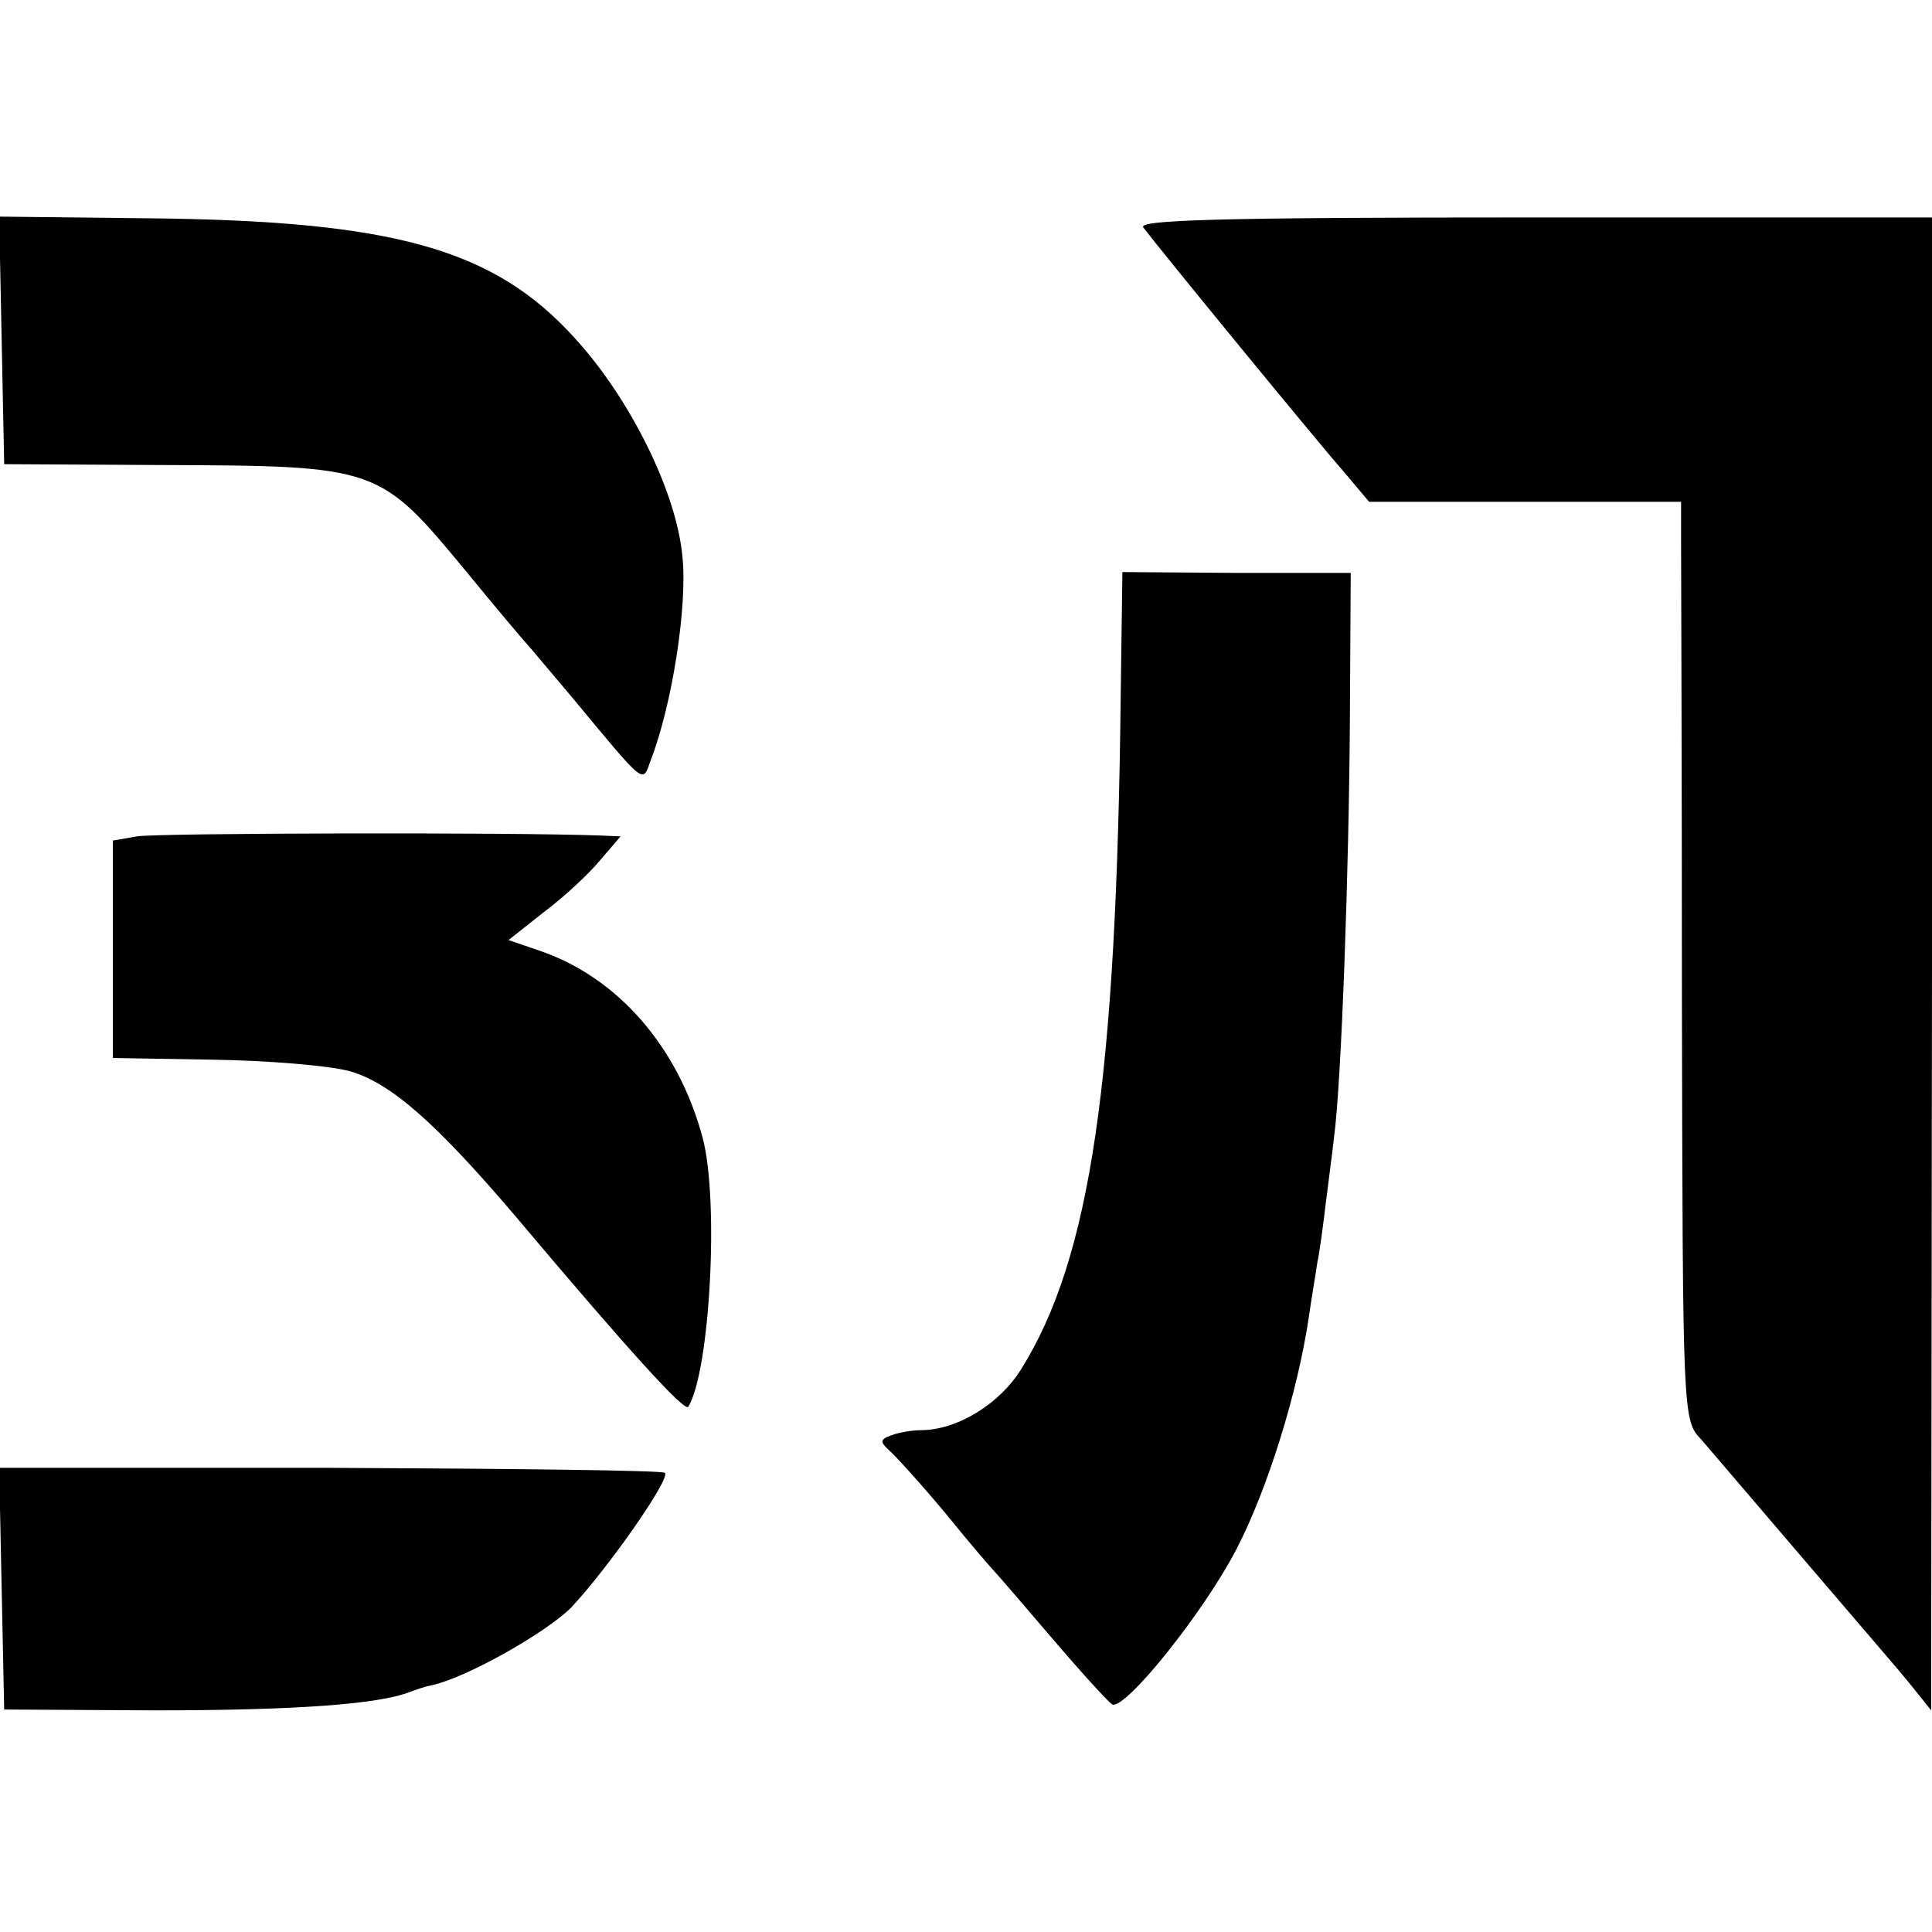 <?xml version="1.0" standalone="no"?>
<!DOCTYPE svg PUBLIC "-//W3C//DTD SVG 20010904//EN"
 "http://www.w3.org/TR/2001/REC-SVG-20010904/DTD/svg10.dtd">
<svg version="1.0" xmlns="http://www.w3.org/2000/svg"
 width="231pt" height="231pt" viewBox="0 0 231 231"
 preserveAspectRatio="xMidYMid meet">
<g transform="translate(0,231) scale(0.1,-0.1)"
fill="#000000" stroke="none">
<path d="M2 1903 l3 -148 185 -1 c263 -1 263 -1 368 -128 36 -44 69 -83 72
-86 3 -3 27 -32 55 -65 88 -106 83 -102 93 -74 26 67 44 185 38 243 -7 78 -63
190 -129 262 -97 107 -217 140 -510 143 l-178 2 3 -148z"/>
<path d="M1367 2038 c22 -29 208 -256 238 -290 l32 -38 186 0 187 0 0 -52 c0
-29 1 -276 1 -549 1 -493 1 -497 23 -520 11 -13 59 -69 106 -124 47 -55 95
-111 107 -125 12 -14 31 -36 42 -50 l20 -25 1 893 0 892 -476 0 c-380 0 -474
-3 -467 -12z"/>
<path d="M1340 1480 c-5 -462 -36 -674 -119 -807 -26 -42 -77 -73 -120 -73
-11 0 -27 -3 -35 -6 -14 -5 -14 -8 -3 -18 7 -6 38 -40 68 -76 29 -36 56 -67
59 -70 3 -3 34 -39 69 -80 35 -41 67 -76 71 -78 16 -6 109 110 148 185 38 73
74 190 87 279 3 21 8 50 10 64 3 14 7 45 10 70 3 25 8 61 10 80 9 66 18 325
19 500 l1 175 -137 0 -136 1 -2 -146z"/>
<path d="M164 1310 l-29 -5 0 -130 0 -130 119 -2 c66 -1 140 -7 165 -14 48
-14 102 -61 198 -174 134 -159 202 -234 206 -227 26 43 37 248 17 322 -29 108
-101 191 -194 223 l-38 13 43 34 c24 18 54 46 67 62 l24 28 -24 1 c-106 4
-530 3 -554 -1z"/>
<path d="M2 410 l3 -144 180 -1 c165 0 267 7 305 22 8 3 20 7 26 8 42 9 137
63 167 93 44 47 119 154 112 161 -3 3 -184 5 -401 6 l-395 0 3 -145z"/>
</g>
</svg>

